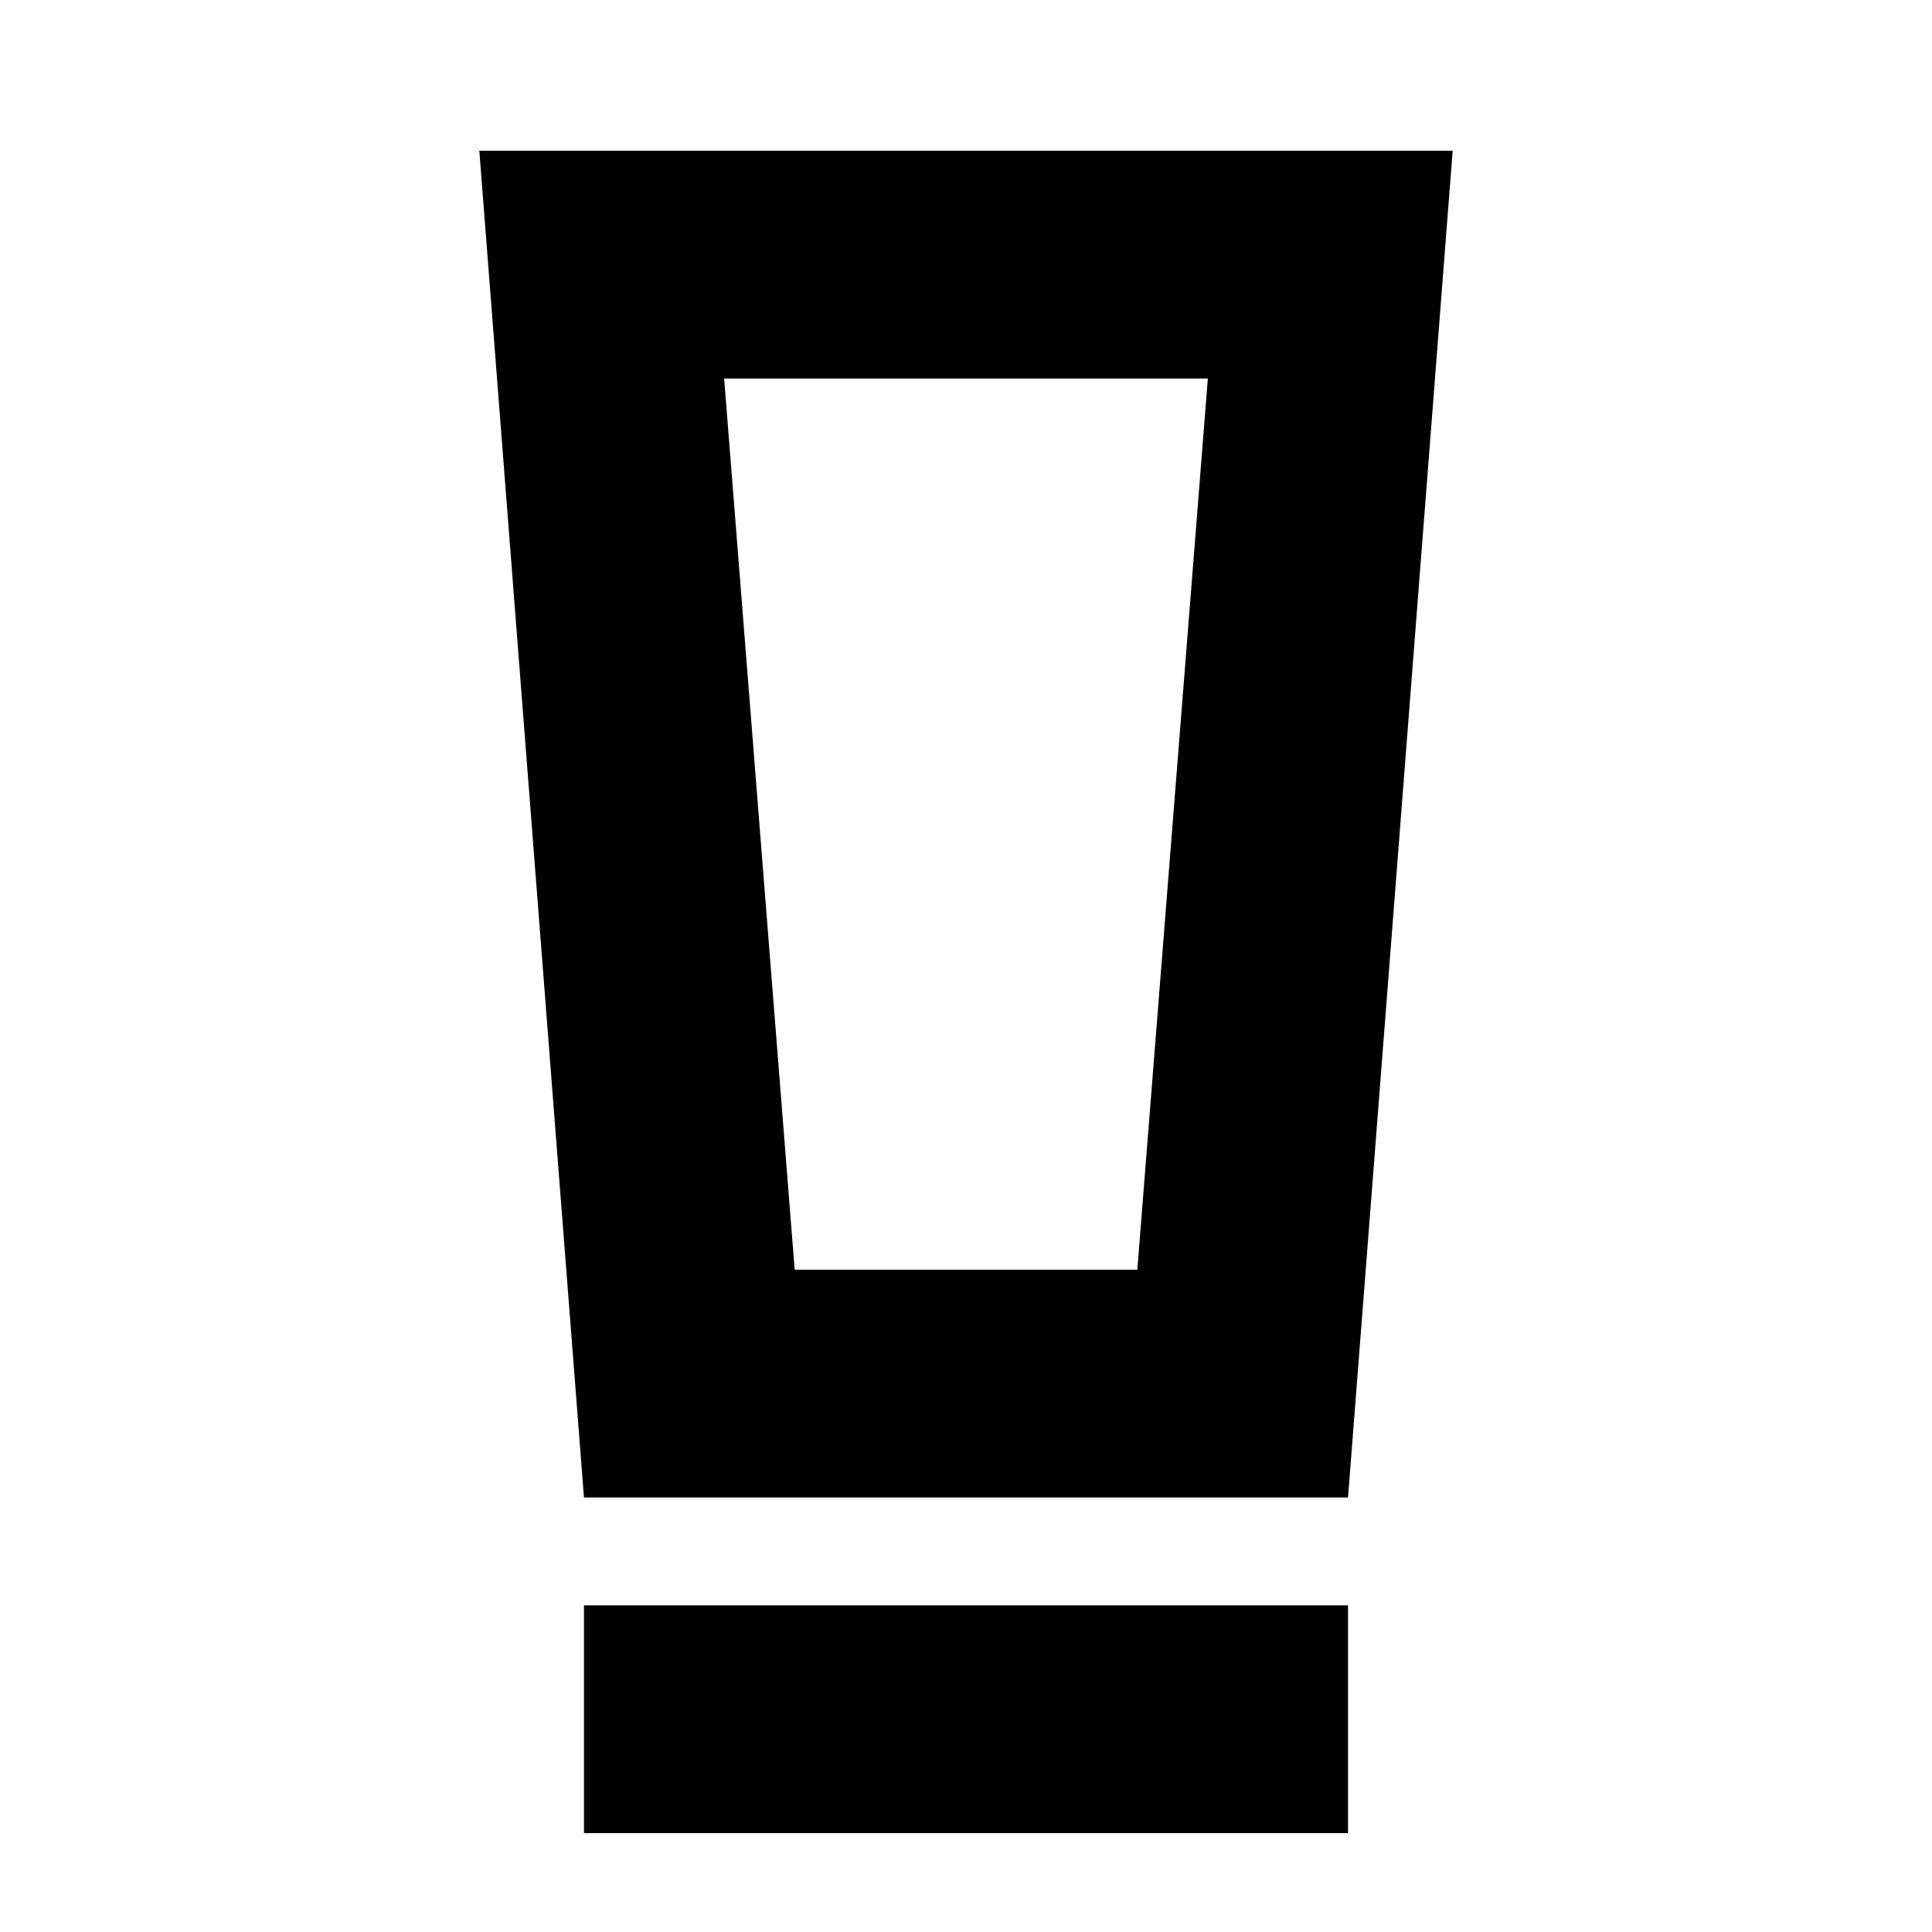 <svg xmlns="http://www.w3.org/2000/svg" height="24" viewBox="0 -960 960 960" width="24"><path d="M290.174-49.13v-113.174h379.652V-49.13H290.174Zm0-166.783-52-669.174h483.652l-52 669.174H290.174ZM394.87-329.087h170.26l35.044-442.826H359.826l35.044 442.826Zm0-442.826h-35.044 240.348H394.87Z"/></svg>